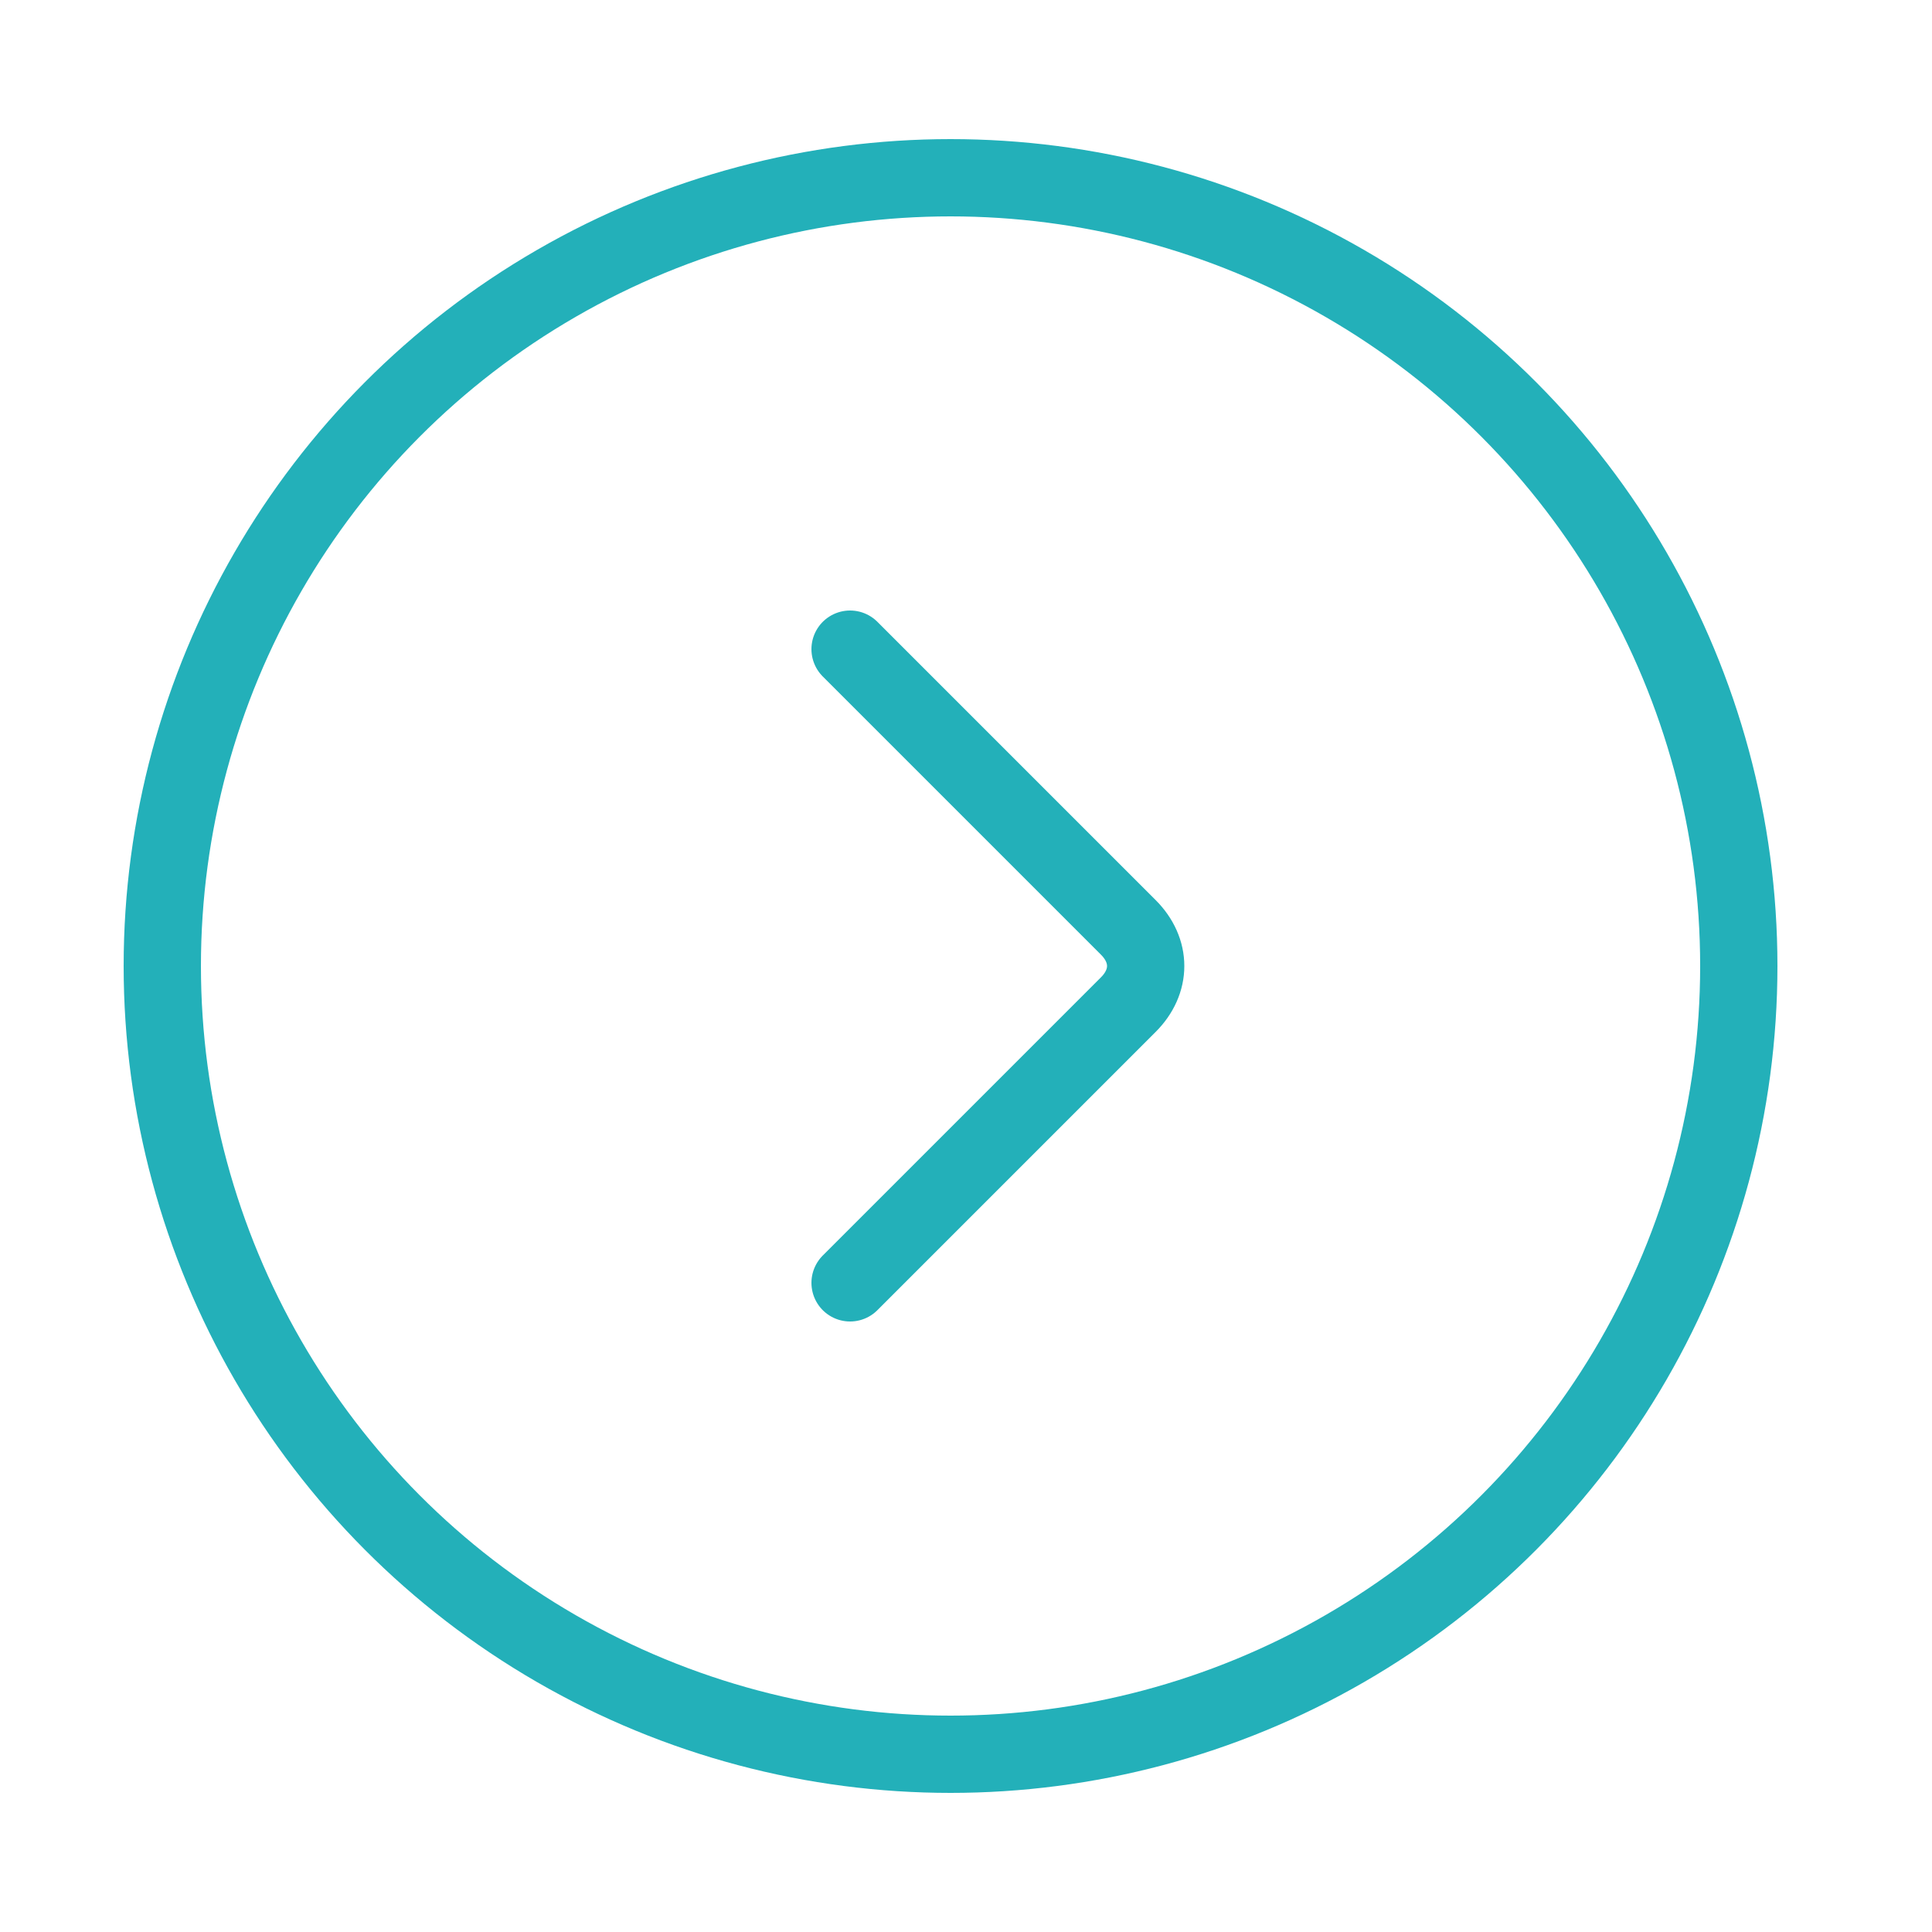 <?xml version="1.0" encoding="utf-8"?>
<!-- Generator: Adobe Illustrator 18.1.1, SVG Export Plug-In . SVG Version: 6.00 Build 0)  -->
<svg version="1.1" id="Layer_1" xmlns="http://www.w3.org/2000/svg" xmlns:xlink="http://www.w3.org/1999/xlink" x="0px" y="0px"
	 viewBox="0 0 25 25" enable-background="new 0 0 25 25" xml:space="preserve">
<circle fill="none" stroke="#23B0B9" stroke-linecap="round" stroke-linejoin="round" stroke-miterlimit="10" cx="12.3" cy="12.5" r="10.2"/>
<path fill="none" stroke="#23B0B9" stroke-linecap="round" stroke-linejoin="round" stroke-miterlimit="10" d="M11,8.4l3.6,3.6
	c0.3,0.3,0.3,0.7,0,1L11,16.6"/>
</svg>
